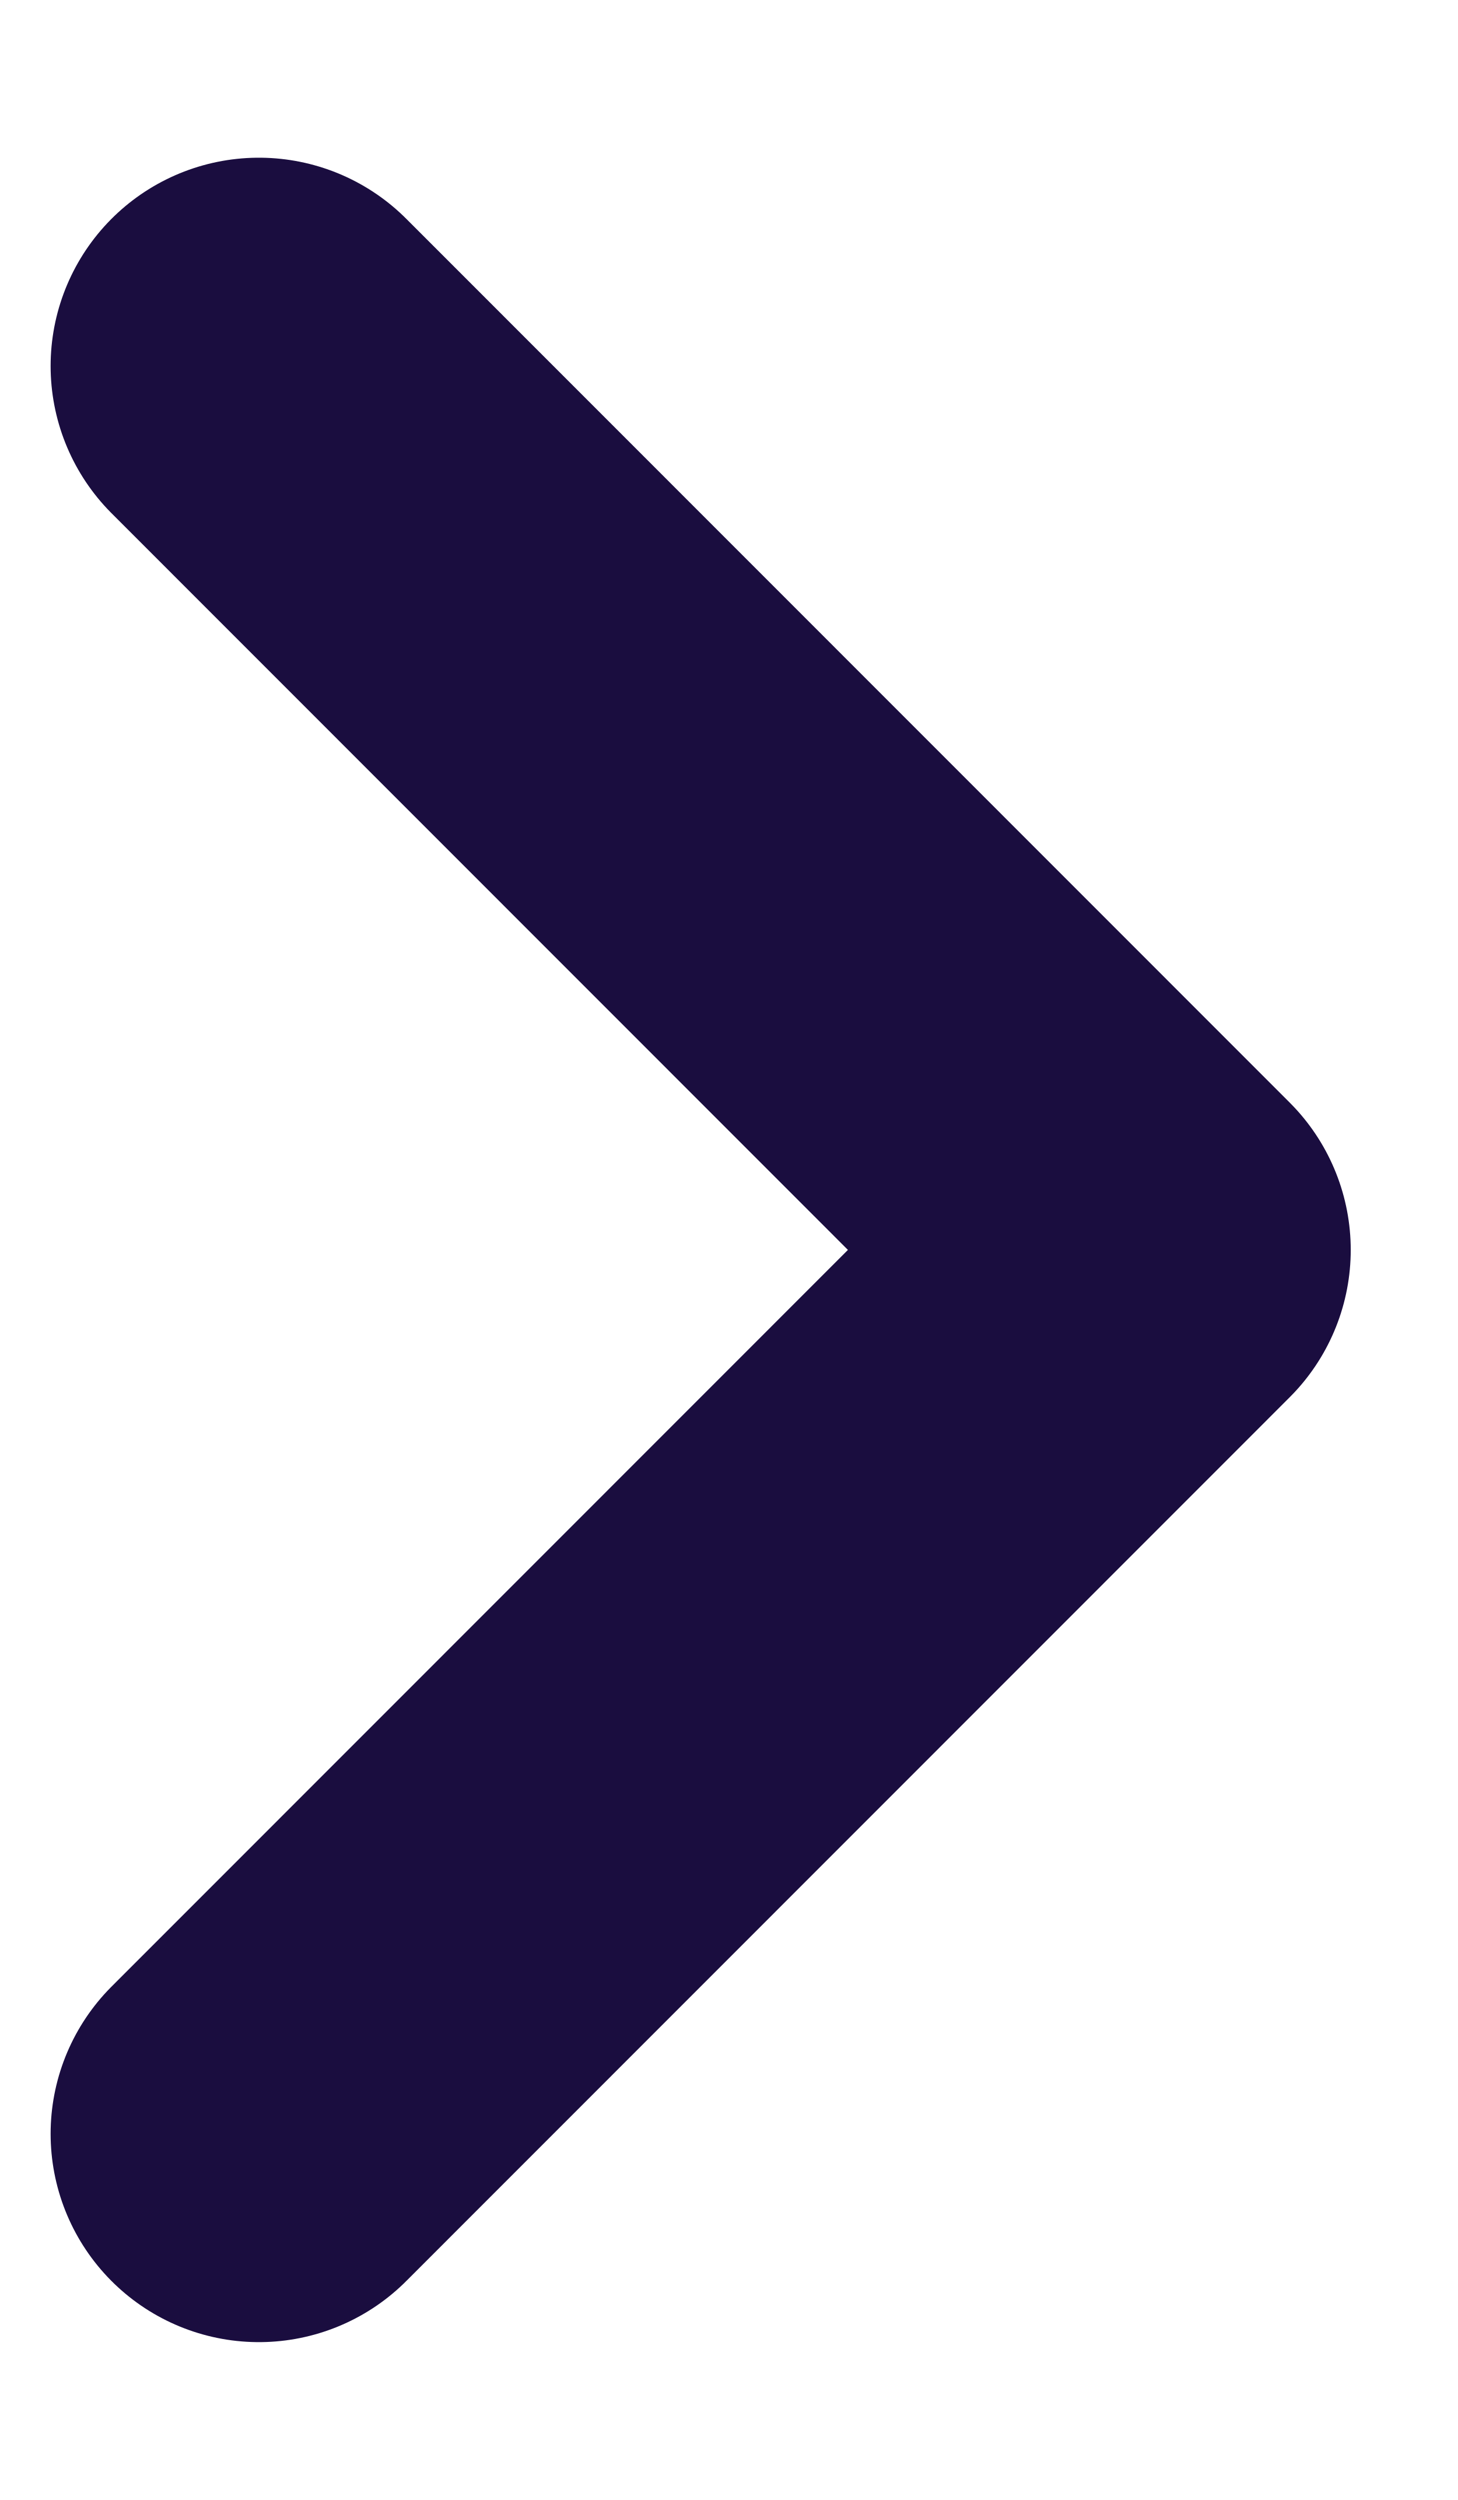 <svg width="7" height="12" viewBox="0 0 7 12" fill="none" xmlns="http://www.w3.org/2000/svg">
<path d="M1.243 1.757L5.485 6L1.243 10.243" stroke="#1A0D3F" stroke-width="2" stroke-linecap="round" stroke-linejoin="round"/>
</svg>
